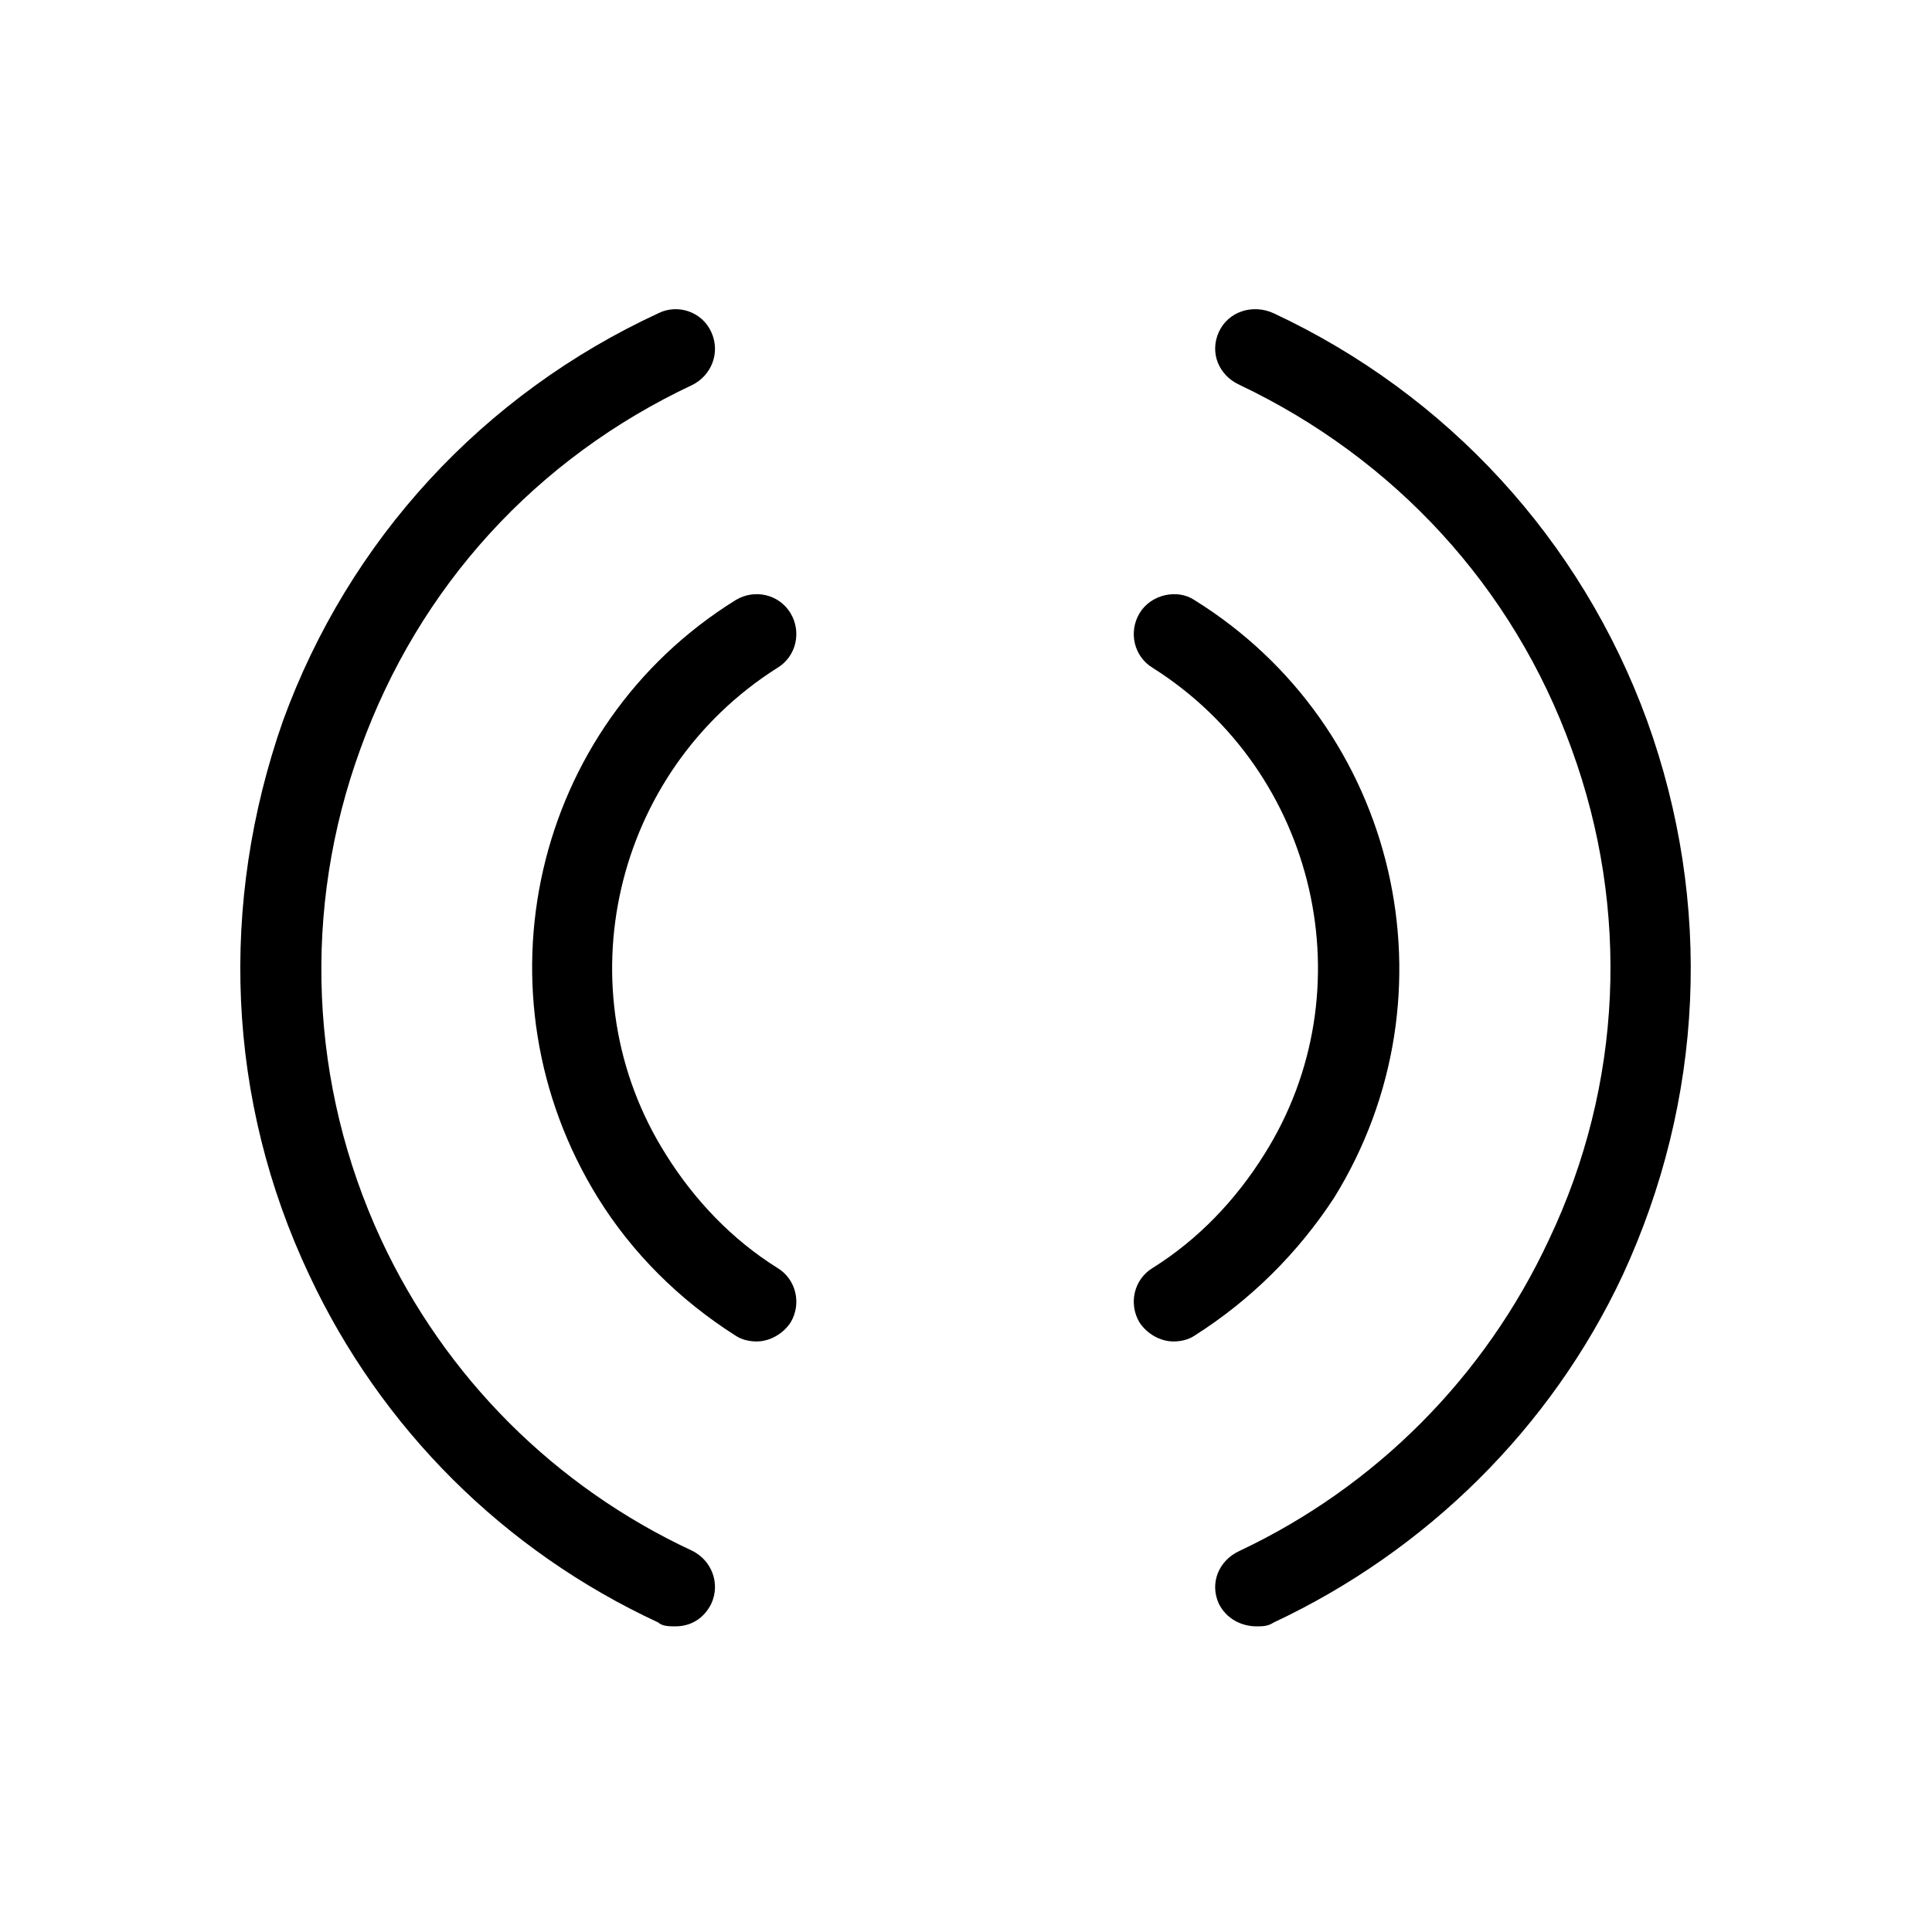 <svg xmlns="http://www.w3.org/2000/svg" viewBox="0 0 1024 1024"><path d="M358 862c8 0 15-4 19-12 5-11 0-23-10-28-73-34-131-92-165-165-38-82-42-175-11-260 31-86 93-154 176-193 10-5 15-17 10-28s-18-15-28-10c-93 43-164 120-199 216-34 97-30 201 14 294 38 81 103 146 185 184 2 2 6 2 9 2zm308 0c3 0 6 0 9-2 81-38 147-103 185-184 43-93 48-197 13-294-35-96-106-173-198-216-11-5-24-1-29 10s0 23 11 28c82 39 145 107 176 193 31 85 27 178-12 260-34 73-92 131-164 165-11 5-16 17-11 28 4 8 12 12 20 12zM401 711c7 0 14-4 18-10 6-10 3-23-7-29-24-15-44-36-59-60-55-87-28-203 59-258 10-6 13-19 7-29s-19-13-29-7c-108 67-140 209-73 317 18 29 43 54 73 73 3 2 7 3 11 3zm221 0c4 0 8-1 11-3 30-19 55-44 74-73 67-108 34-250-74-317-9-6-23-3-29 7s-3 23 7 29c87 55 114 171 59 258-15 24-35 45-59 60-10 6-13 19-7 29 4 6 11 10 18 10z"/></svg>